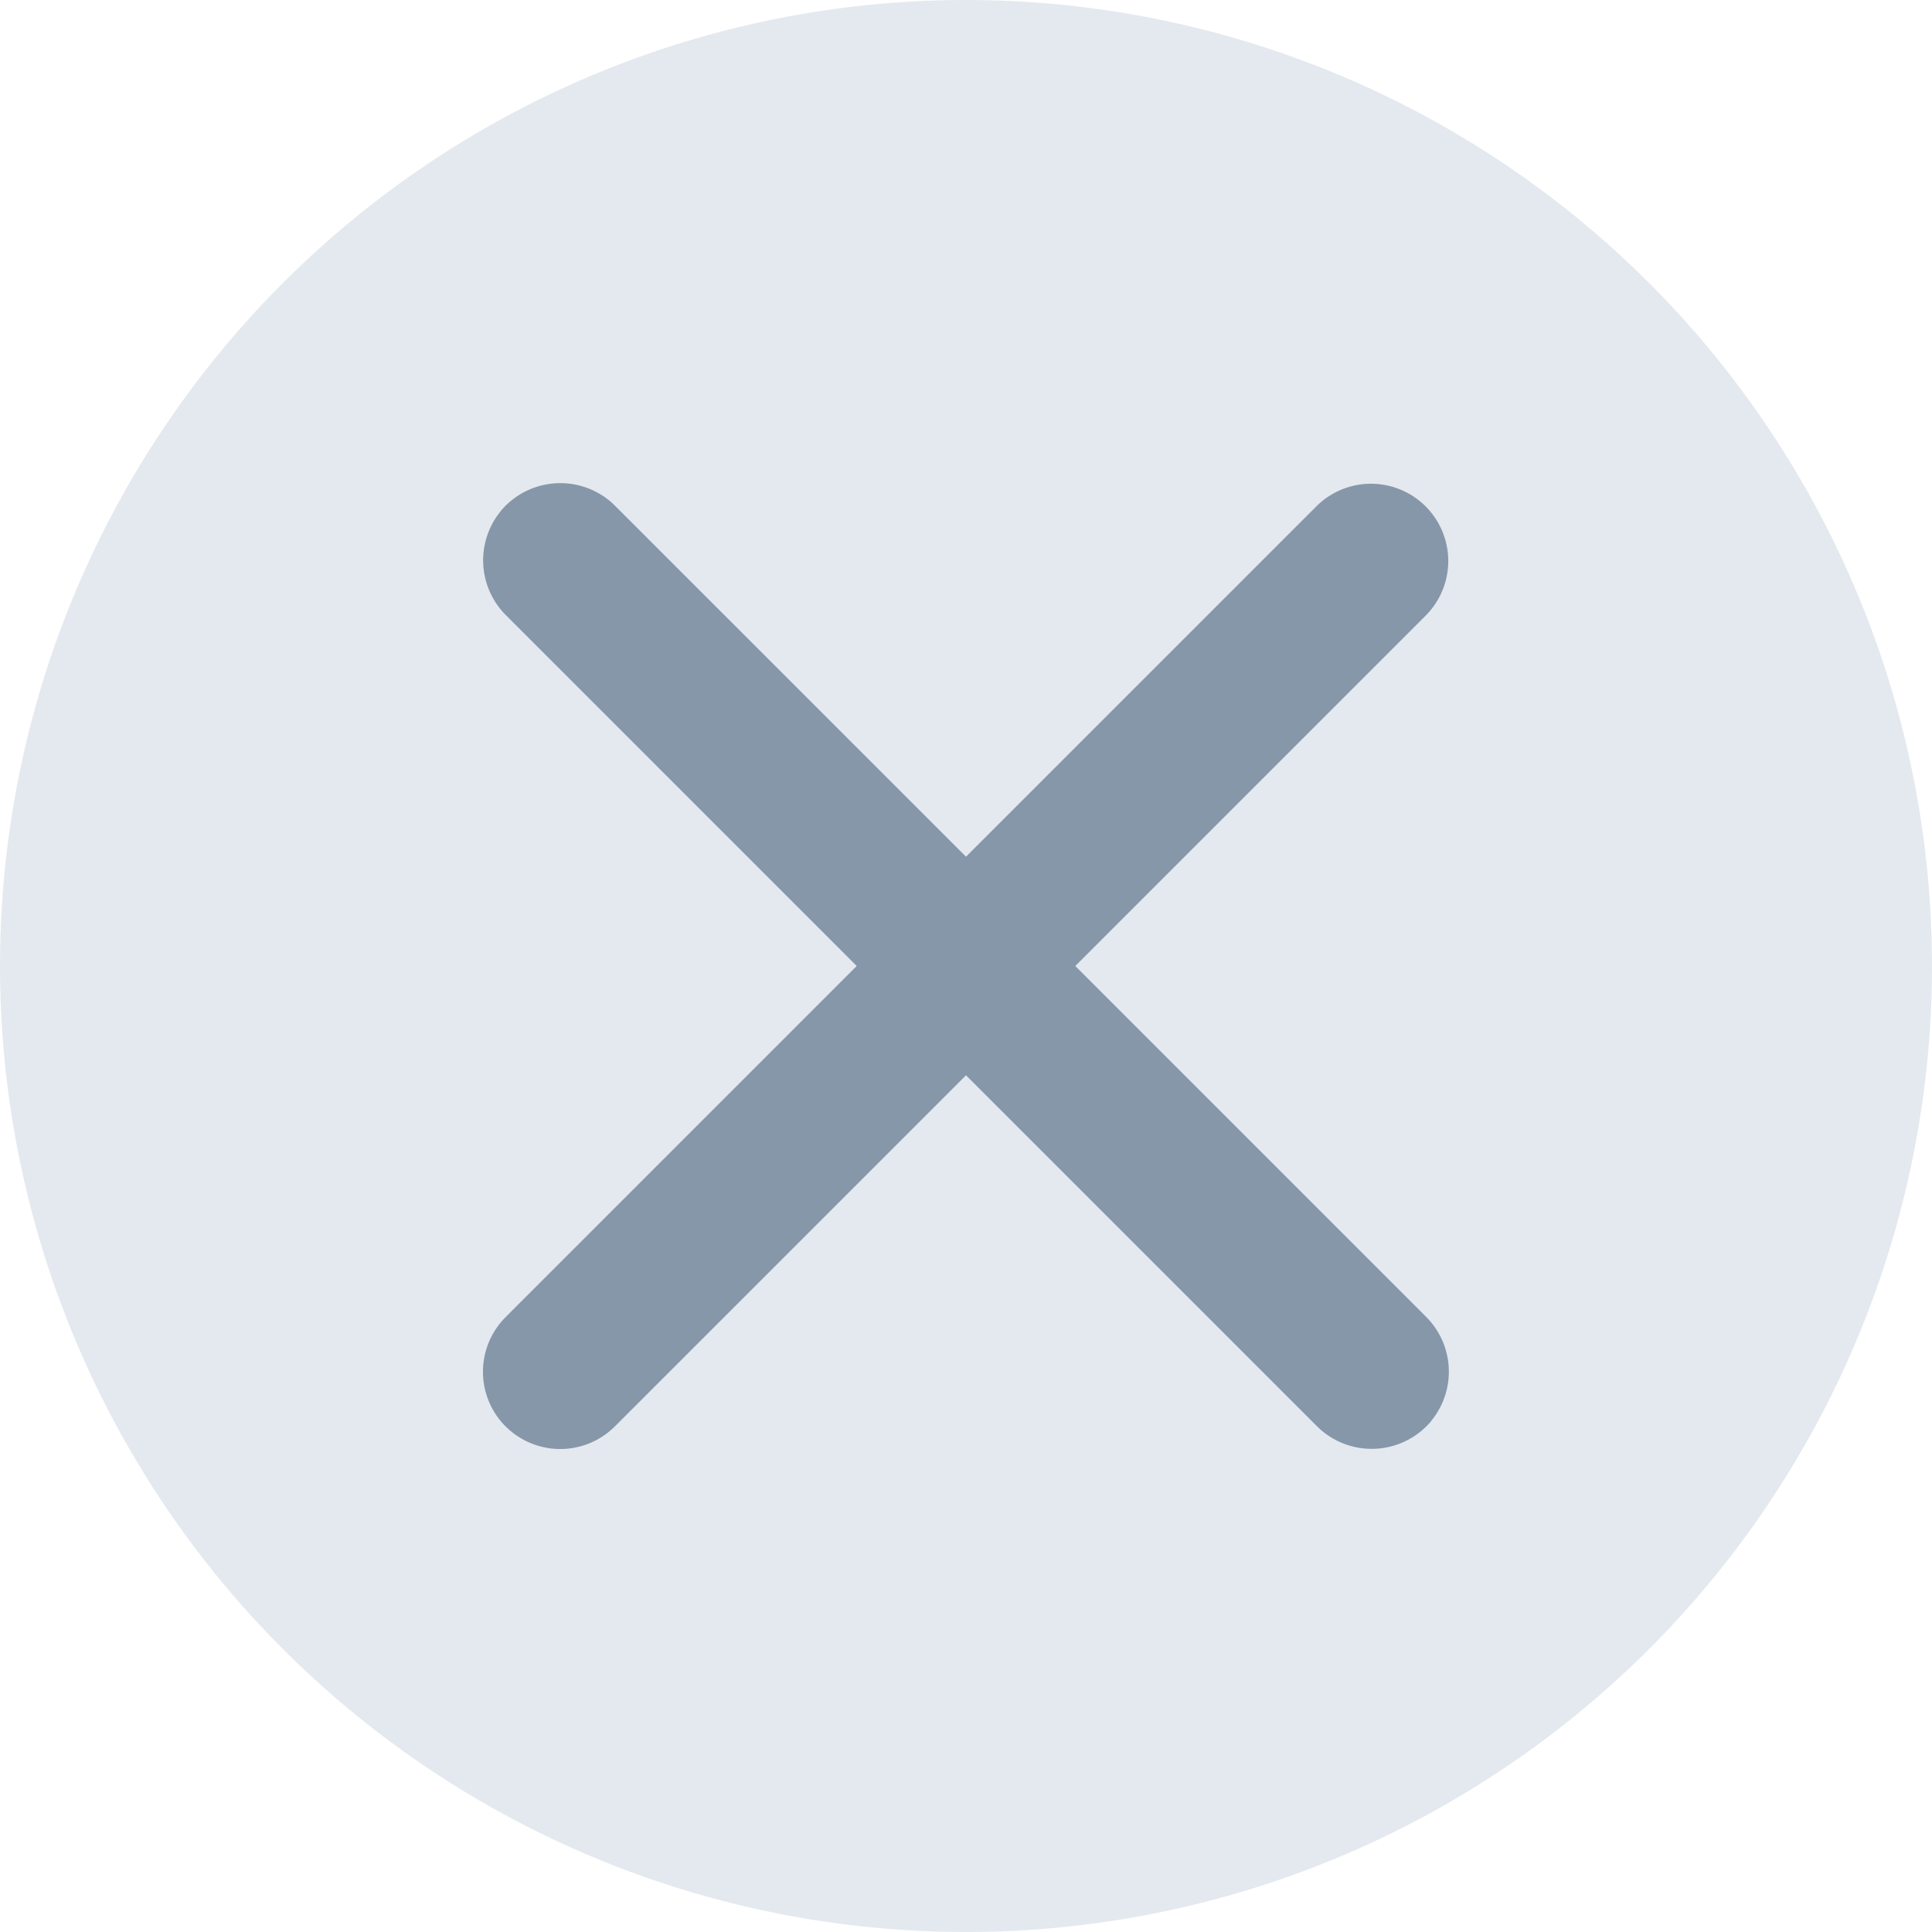 <?xml version="1.0" standalone="no"?><!DOCTYPE svg PUBLIC "-//W3C//DTD SVG 1.1//EN" "http://www.w3.org/Graphics/SVG/1.1/DTD/svg11.dtd"><svg t="1645151204875" class="icon" viewBox="0 0 1024 1024" version="1.1" xmlns="http://www.w3.org/2000/svg" p-id="2069" xmlns:xlink="http://www.w3.org/1999/xlink" width="200" height="200"><defs><style type="text/css"></style></defs><path d="M512 512m-512 0a512 512 0 1 0 1024 0 512 512 0 1 0-1024 0Z" fill="#CBD5E0" fill-opacity=".5" p-id="2070"></path><path d="M512 454.08L325.888 267.968l-1.984-1.856a41.152 41.152 0 0 0-55.936 1.92l-1.856 1.92-1.472 1.92a41.088 41.088 0 0 0 3.328 54.016L454.08 512l-186.112 186.112a40.96 40.96 0 0 0 0 57.92l1.728 1.6a40.96 40.96 0 0 0 56.192-1.6L512 569.92l186.112 186.112 1.984 1.856a41.152 41.152 0 0 0 55.936-1.92l1.856-1.92 1.472-1.92a41.088 41.088 0 0 0-3.328-54.016L569.92 512l186.112-186.112a40.96 40.96 0 0 0-57.92-57.92L512 454.08z" fill="#8797AA" p-id="2071"></path></svg>